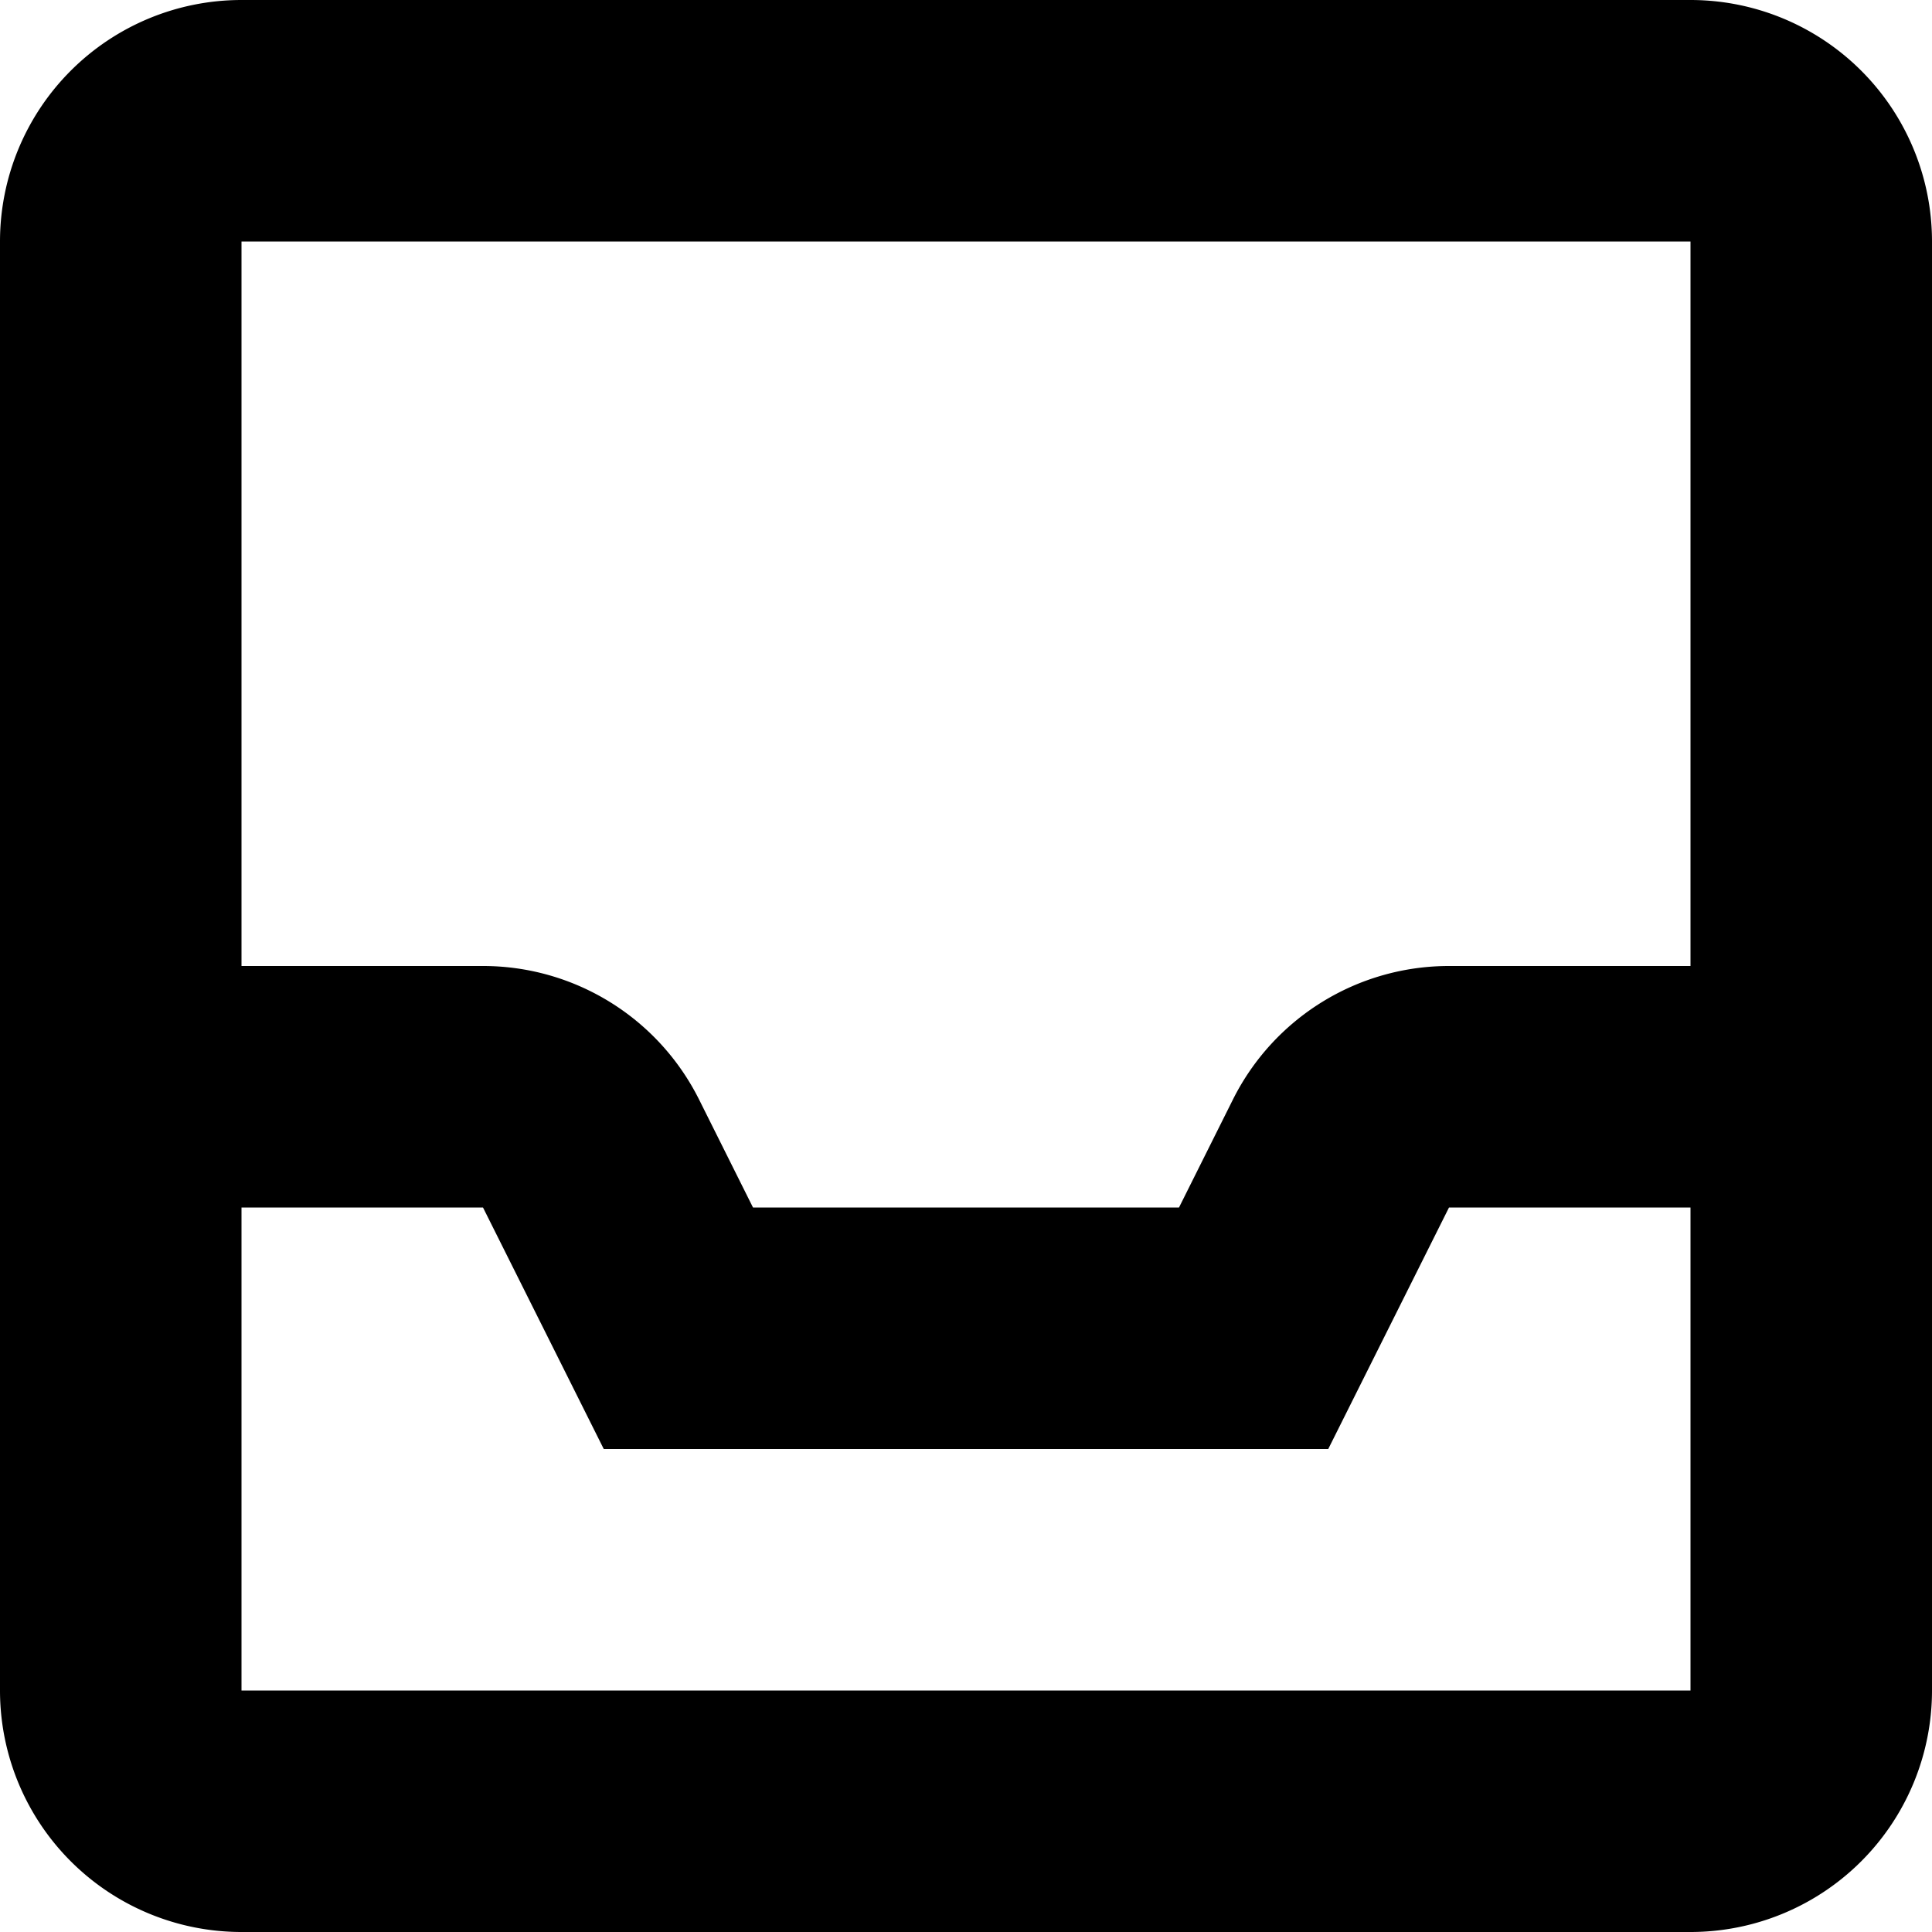 <svg xmlns="http://www.w3.org/2000/svg" width="16" height="16" viewBox="0 0 16 16">
<defs>
    <style>
      .cls-1 {
        fill-rule: evenodd;
      }
    </style>
  </defs>
  <path id="mail_1_empty" class="cls-1" d="M462,416H450a2,2,0,0,0-2,2v12a2,2,0,0,0,2,2h12a2,2,0,0,0,2-2V418A2,2,0,0,0,462,416Zm0,14H450v-4h2l1,2h6l1-2h2v4Zm-2-6a2,2,0,0,0-1.789,1.105l-0.447.895h-3.528l-0.447-.895A2,2,0,0,0,452,424h-2v-6h12v6h-2Z" transform="translate(-448 -416)"/>
</svg>
